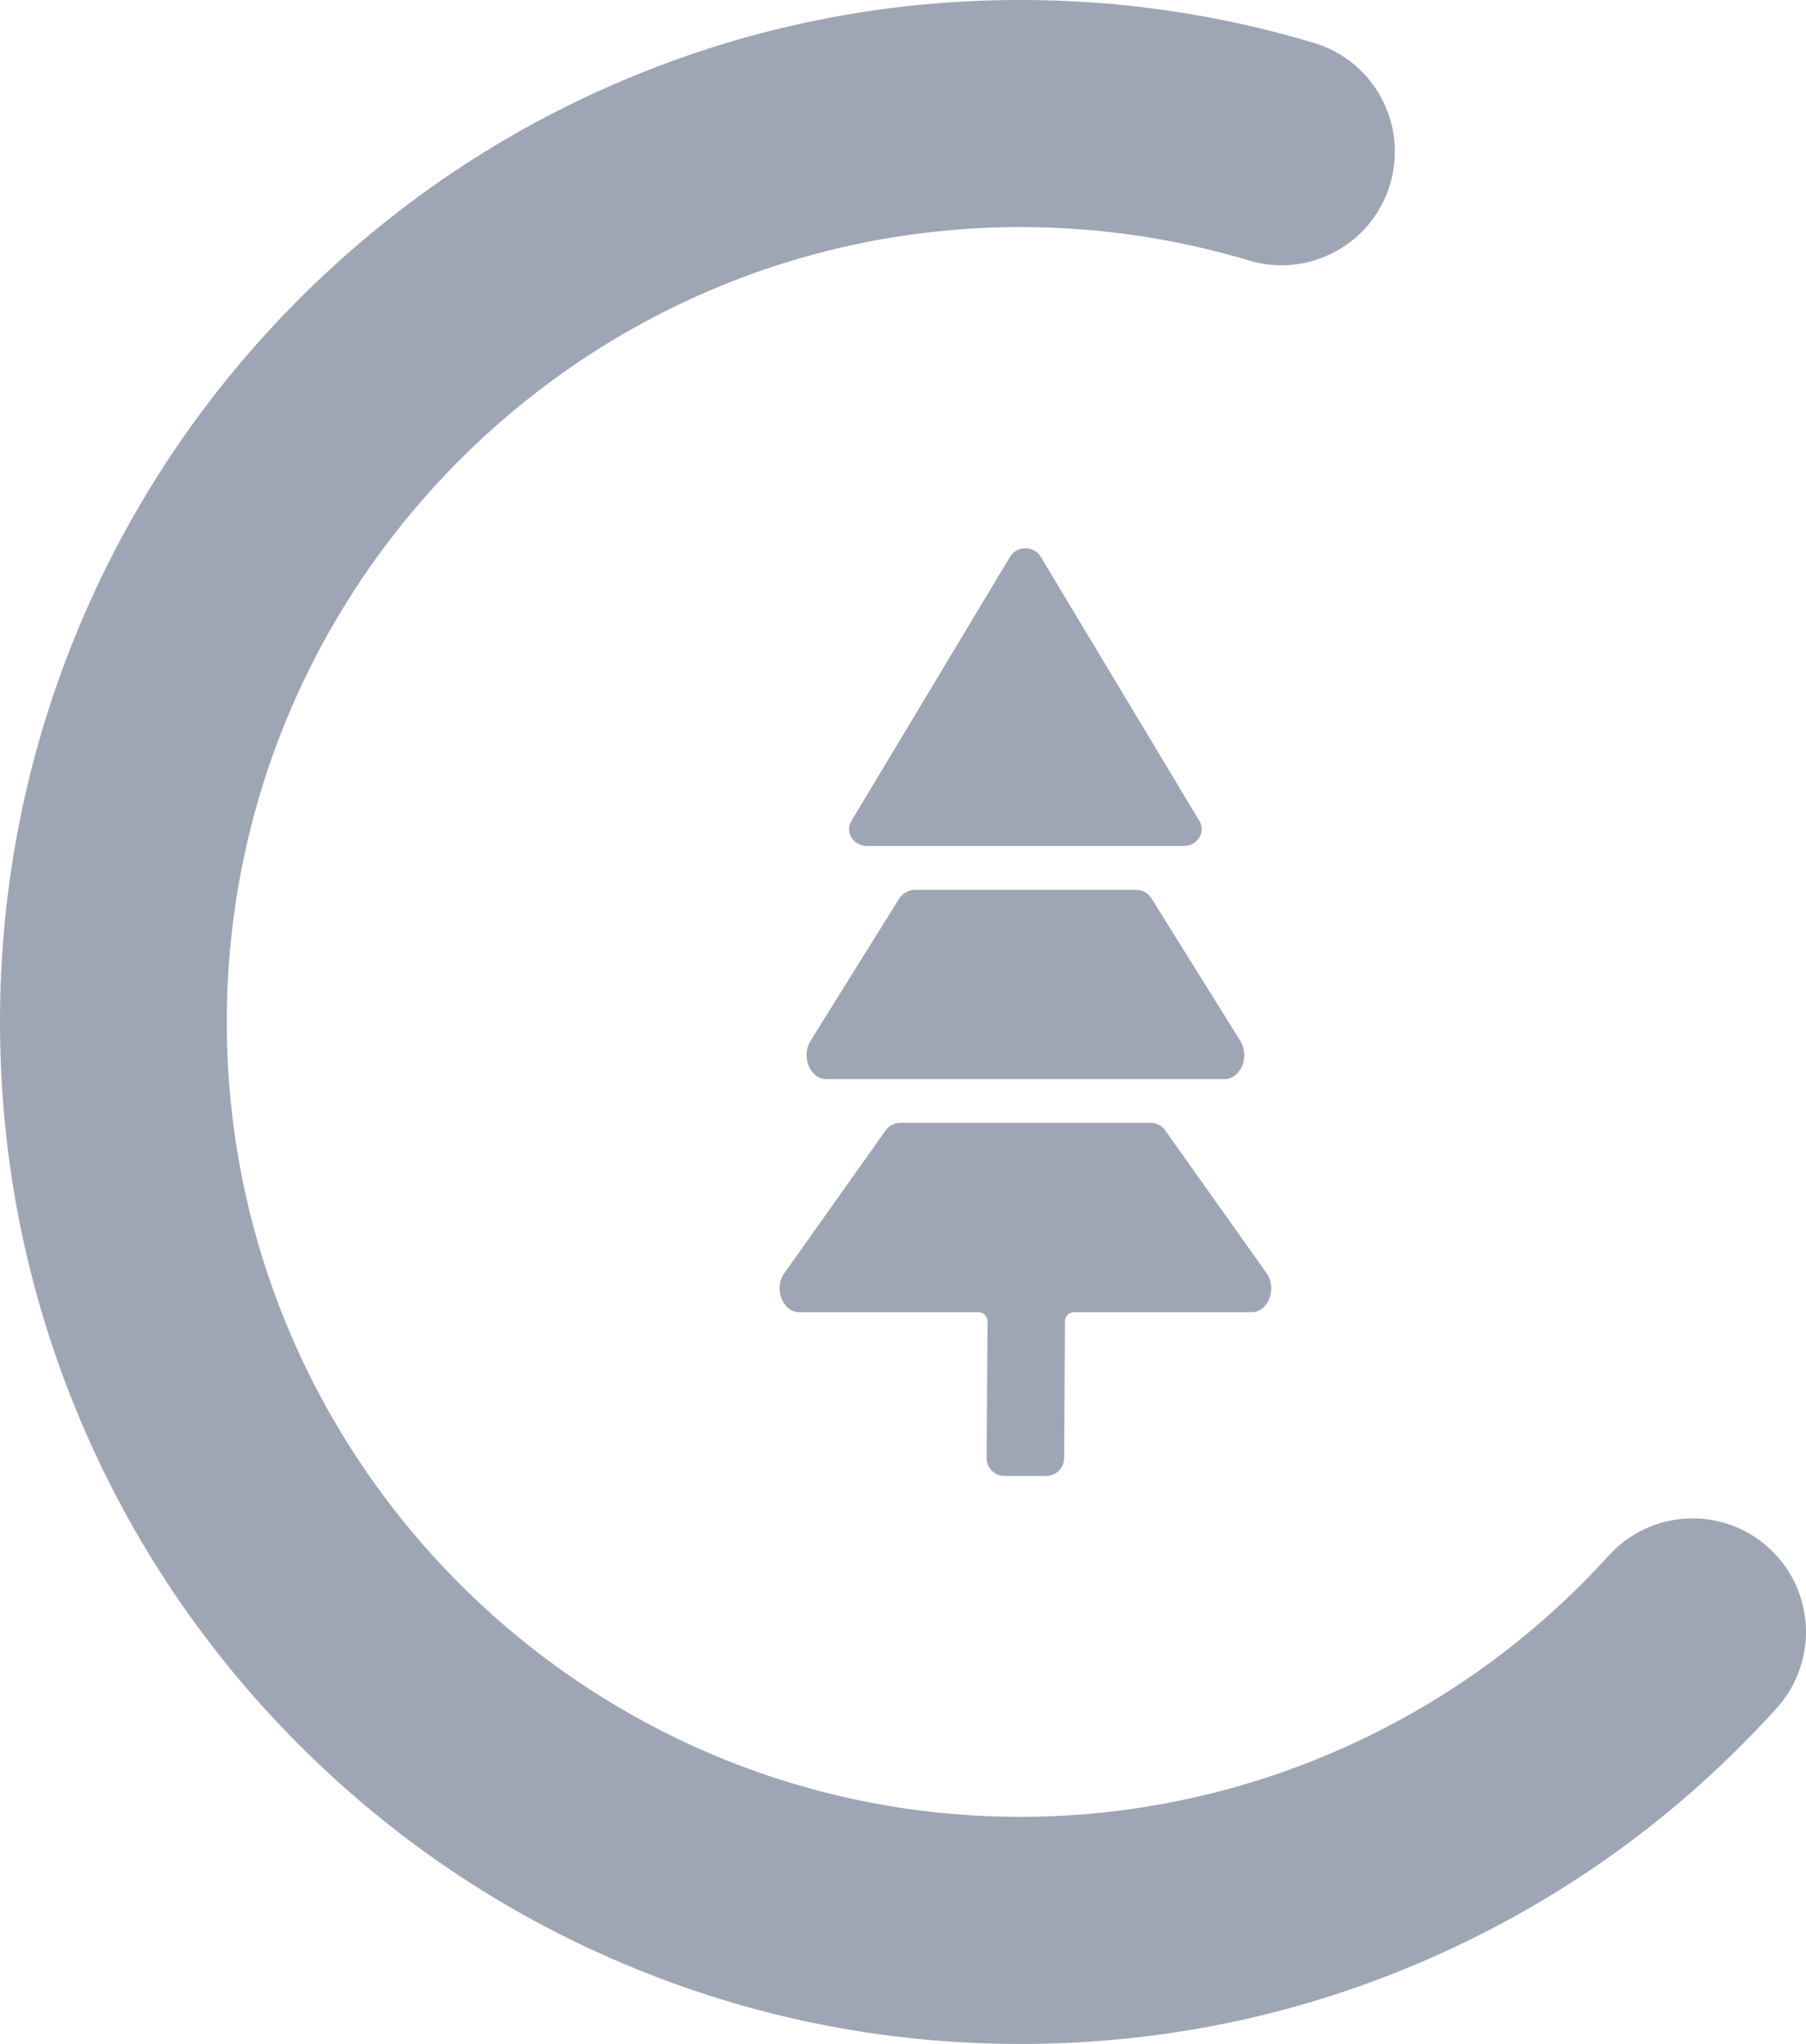 <svg width="266" height="301" viewBox="0 0 266 301" fill="none" xmlns="http://www.w3.org/2000/svg">
<g clip-path="url(#clip0_68_343)">
<path d="M260.516 227.936C253.682 221.732 243.121 222.25 236.93 229.094C214.8 253.536 183.223 267.552 150.301 267.552C85.843 267.552 33.403 215.041 33.403 150.497C33.403 85.953 85.838 33.443 150.295 33.443C161.759 33.443 173.079 35.097 183.946 38.357C192.781 41.01 202.091 35.99 204.741 27.143C207.39 18.296 202.376 8.974 193.541 6.321C179.561 2.119 165.015 -0.005 150.295 -0.005C130.013 -0.005 110.327 3.974 91.786 11.827C73.889 19.406 57.813 30.256 44.017 44.076C30.221 57.896 19.385 73.983 11.812 91.909C3.974 110.48 0 130.187 0 150.497C0 170.807 3.974 190.52 11.817 209.085C19.385 227.006 30.221 243.104 44.022 256.919C57.818 270.733 73.889 281.583 91.791 289.167C110.332 297.02 130.018 301 150.301 301C171.881 301 192.723 296.513 212.246 287.661C231.093 279.115 247.723 266.965 261.672 251.56C267.868 244.716 267.351 234.141 260.516 227.942V227.936Z" fill="#9EA6B5"/>
<path d="M174.404 124.57C176.389 124.57 177.634 122.53 176.652 120.886L153.277 81.979C152.28 80.325 149.778 80.325 148.78 81.979L125.405 120.886C124.418 122.53 125.664 124.57 127.654 124.57H174.399H174.404Z" fill="#9EA6B5"/>
<path d="M121.748 158.921H180.321C182.743 158.921 184.126 155.592 182.669 153.261L169.586 132.275C169.105 131.504 168.256 131.033 167.348 131.033H134.71C133.902 131.033 132.9 131.593 132.472 132.275L119.389 153.261C117.932 155.597 119.32 158.921 121.737 158.921H121.748Z" fill="#9EA6B5"/>
<path d="M184.295 193.247C186.802 193.247 188.163 189.769 186.548 187.491L171.623 166.463C171.127 165.765 170.325 165.353 169.47 165.353H132.599C131.744 165.353 130.942 165.765 130.446 166.463L115.52 187.491C113.905 189.769 115.267 193.247 117.774 193.247H144.126C144.859 193.247 145.45 193.844 145.445 194.578L145.313 214.698C145.303 216.162 146.49 217.356 147.952 217.356H154.09C155.541 217.356 156.718 216.183 156.729 214.73L156.861 194.557C156.861 193.833 157.457 193.247 158.18 193.247H184.295Z" fill="#9EA6B5"/>
</g>
<defs>
<clipPath id="clip0_68_343">
<rect width="266" height="301" fill="white"/>
</clipPath>
</defs>
</svg>
